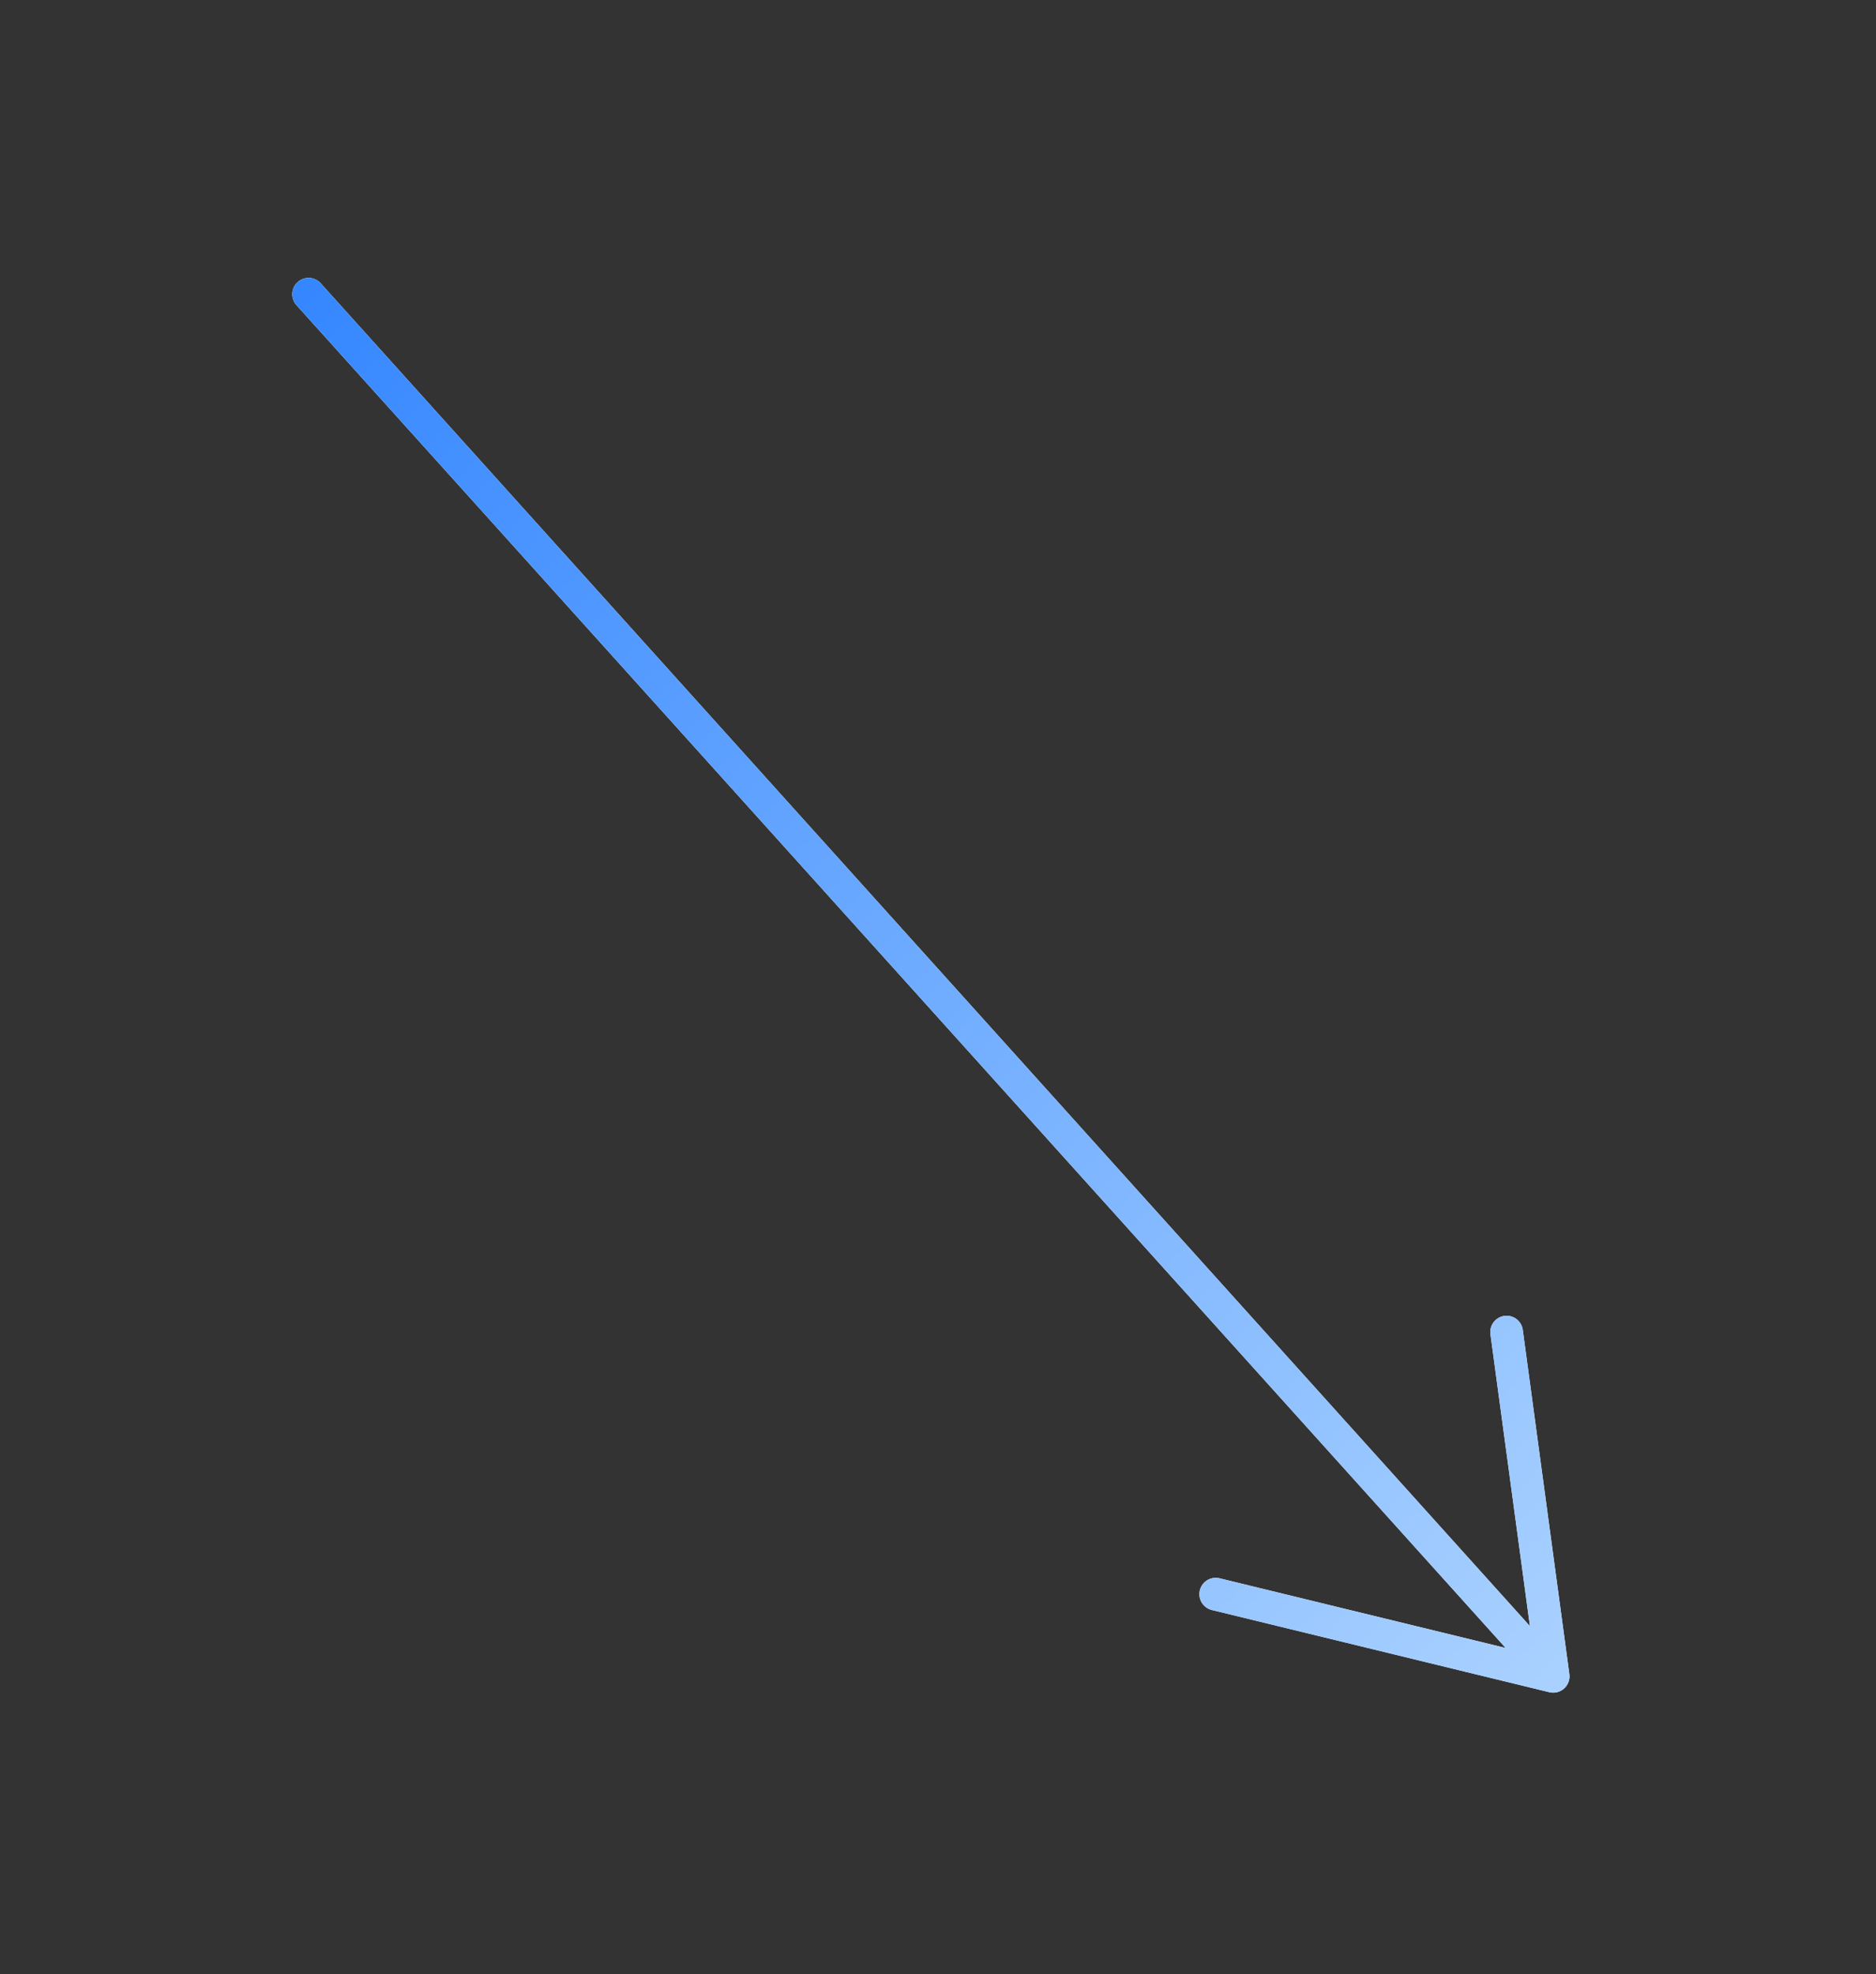 <svg width="115" height="121" viewBox="0 0 115 121" fill="none" xmlns="http://www.w3.org/2000/svg">
<rect x="0" y="0" width="115" height="121" fill="#333333" stroke="none"/>
<path d="M18.916 18.031L95.211 102.738M95.211 102.738L92.356 81.638M95.211 102.738L74.523 97.7" stroke="white" stroke-width="2" stroke-linecap="round" stroke-linejoin="round"/>
<path d="M18.916 18.031L95.211 102.738M95.211 102.738L92.356 81.638M95.211 102.738L74.523 97.7" stroke="url(#paint0_linear_560_10)" stroke-width="2" stroke-linecap="round" stroke-linejoin="round"/>
<defs>
<linearGradient id="paint0_linear_560_10" x1="-2.406" y1="5.994" x2="144.392" y2="158.509" gradientUnits="userSpaceOnUse">
<stop stop-color="#1E78FF"/>
<stop offset="0.65" stop-color="#A9D1FF"/>
</linearGradient>
</defs>
</svg>
